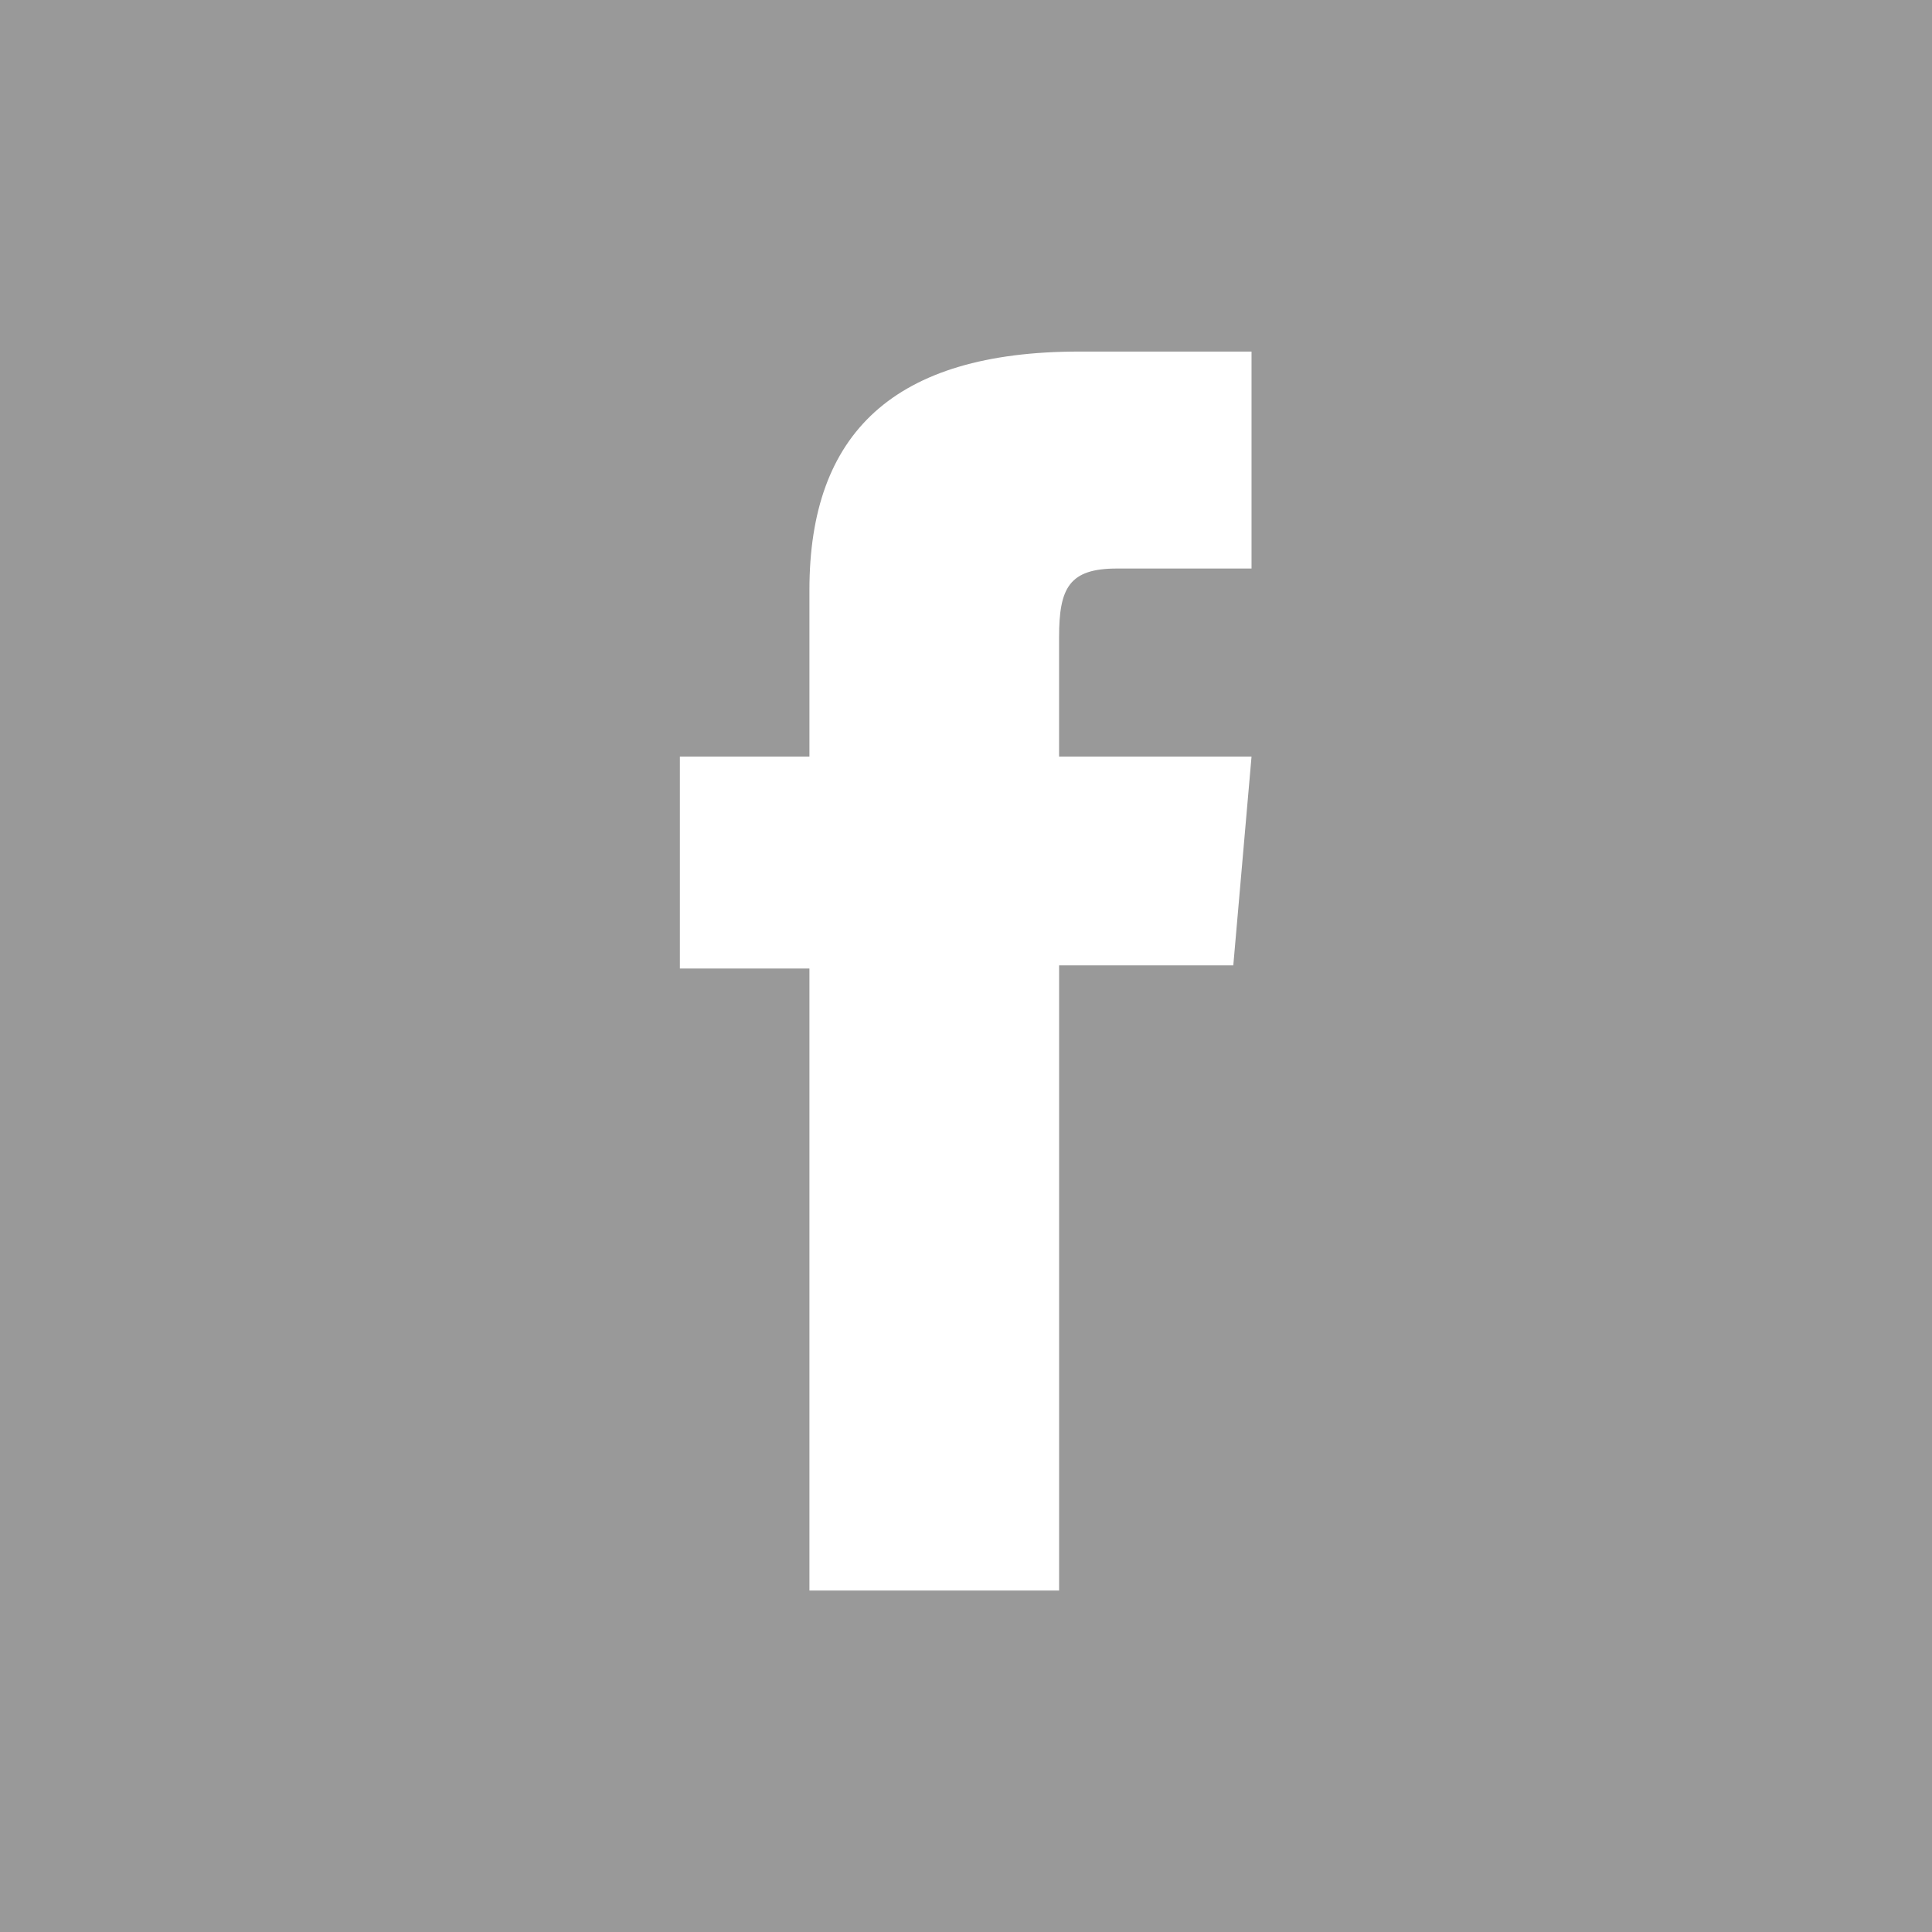 <?xml version="1.0" encoding="UTF-8" standalone="no"?>
<!-- Created with Inkscape (http://www.inkscape.org/) -->

<svg
   xmlns:dc="http://purl.org/dc/elements/1.1/"
   xmlns:cc="http://creativecommons.org/ns#"
   xmlns:rdf="http://www.w3.org/1999/02/22-rdf-syntax-ns#"
   xmlns:svg="http://www.w3.org/2000/svg"
   xmlns="http://www.w3.org/2000/svg"
   xmlns:sodipodi="http://sodipodi.sourceforge.net/DTD/sodipodi-0.dtd"
   xmlns:inkscape="http://www.inkscape.org/namespaces/inkscape"
   width="96"
   height="96"
   id="svg3941"
   version="1.1"
   inkscape:version="0.48.5 r10040"
   sodipodi:docname="linkedin_gray.svg">
  <defs
     id="defs3943" />
  <sodipodi:namedview
     id="base"
     pagecolor="#ffffff"
     bordercolor="#666666"
     borderopacity="1.0"
     inkscape:pageopacity="0.0"
     inkscape:pageshadow="2"
     inkscape:zoom="1.4"
     inkscape:cx="289.49894"
     inkscape:cy="116.50186"
     inkscape:document-units="px"
     inkscape:current-layer="layer1"
     showgrid="false"
     inkscape:window-width="1920"
     inkscape:window-height="1057"
     inkscape:window-x="-8"
     inkscape:window-y="1072"
     inkscape:window-maximized="1" />
  <g
     inkscape:label="Layer 1"
     inkscape:groupmode="layer"
     id="layer1"
     transform="translate(0,-956.362)">
    <path
       style="fill:#999999;fill-opacity:1;stroke:none"
       d="m 0,956.362 0,48 0,48 47.969,0 c 16.008,0 32.021,0 48.031,0 l 0,-48 0,-48 -48,0 c -15.997,0 -32.001,0 -48,0 z m 53.625,17.469 8.563,0 0,10.781 -6.688,0 c -2.369,0 -2.875,0.957 -2.875,3.406 l 0,5.938 9.563,0 -0.906,10.375 -8.656,0 0,31.062 -12.406,0 0,-30.906 -6.437,0 0,-10.531 6.437,0 0,-8.281 c 0,-7.777 4.182,-11.844 13.406,-11.844 z"
       id="rect3067-8"
       inkscape:connector-curvature="0"
       sodipodi:nodetypes="cccccccccsccssccccccccccss" />
  </g>
</svg>
